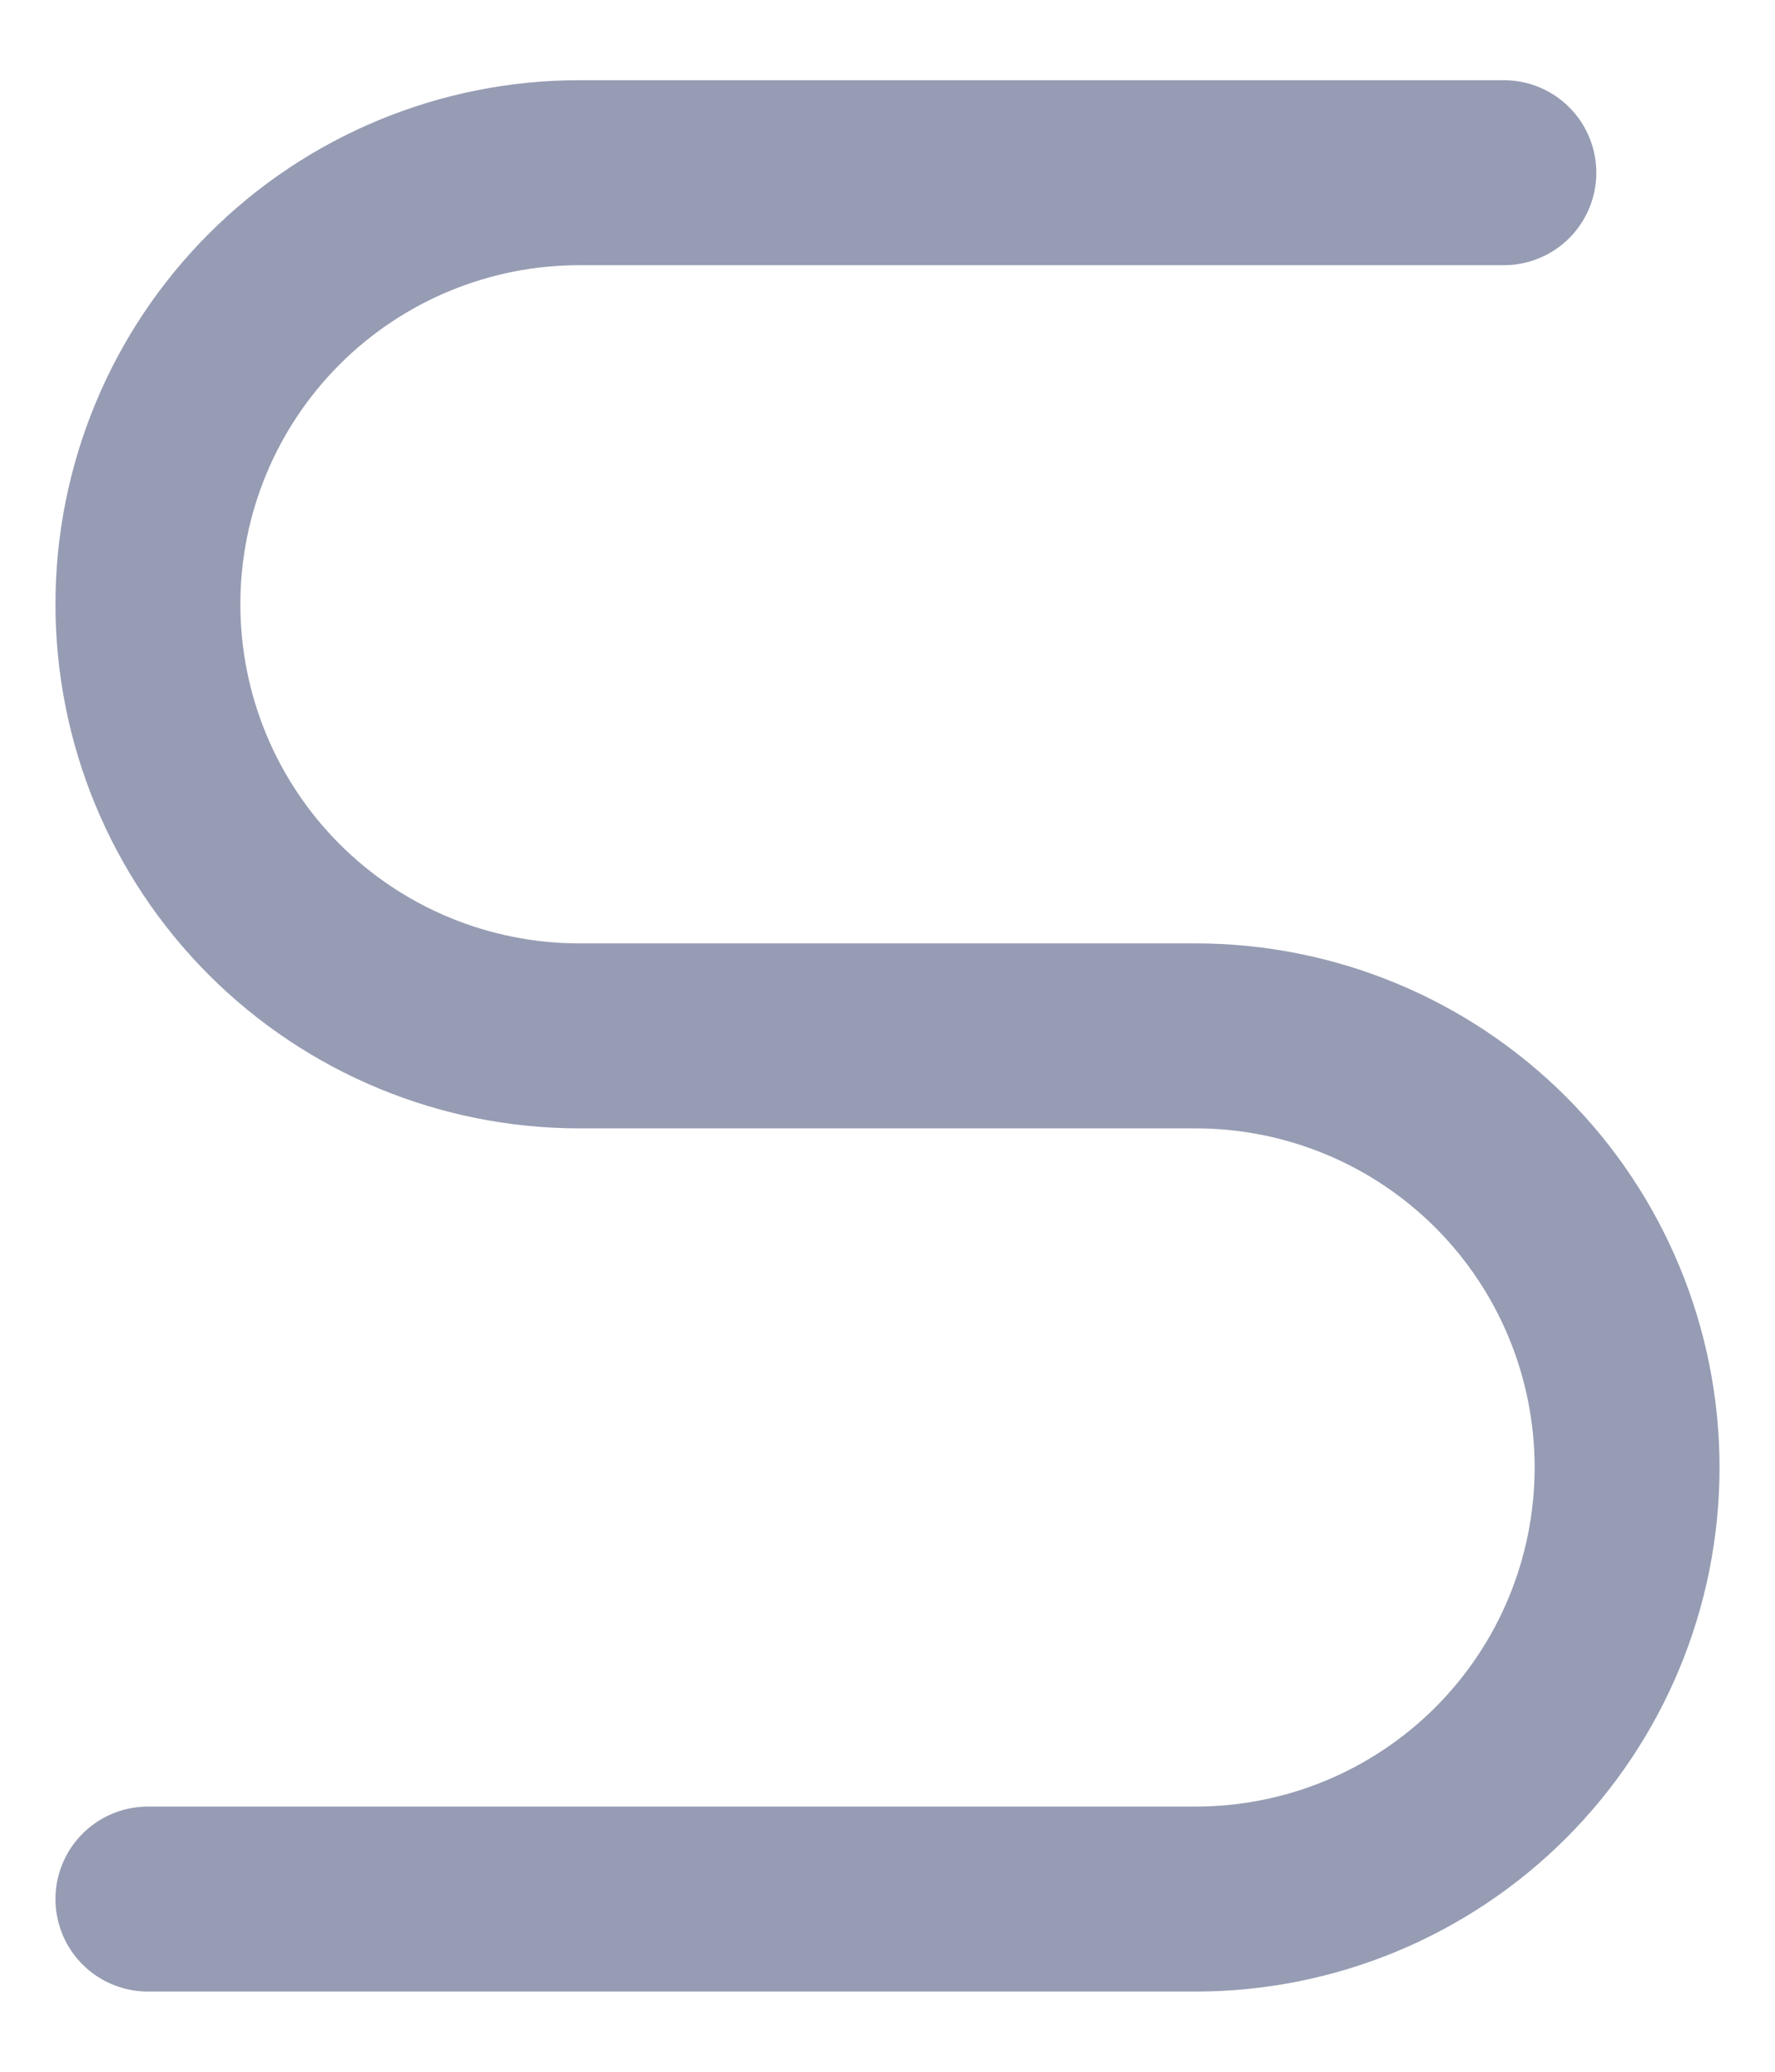 <svg width="12" height="14" viewBox="0 0 12 14" fill="none" xmlns="http://www.w3.org/2000/svg">
<path d="M10.167 1.167H3.917C3.143 1.167 2.401 1.474 1.854 2.021C1.307 2.568 1 3.31 1 4.083C1 4.857 1.307 5.599 1.854 6.146C2.401 6.693 3.143 7 3.917 7H8.083C8.857 7 9.599 7.307 10.146 7.854C10.693 8.401 11 9.143 11 9.917C11 10.69 10.693 11.432 10.146 11.979C9.599 12.526 8.857 12.833 8.083 12.833H1" stroke="#969CB3" stroke-width="1.25" stroke-linecap="round" stroke-linejoin="round"/>
</svg>

